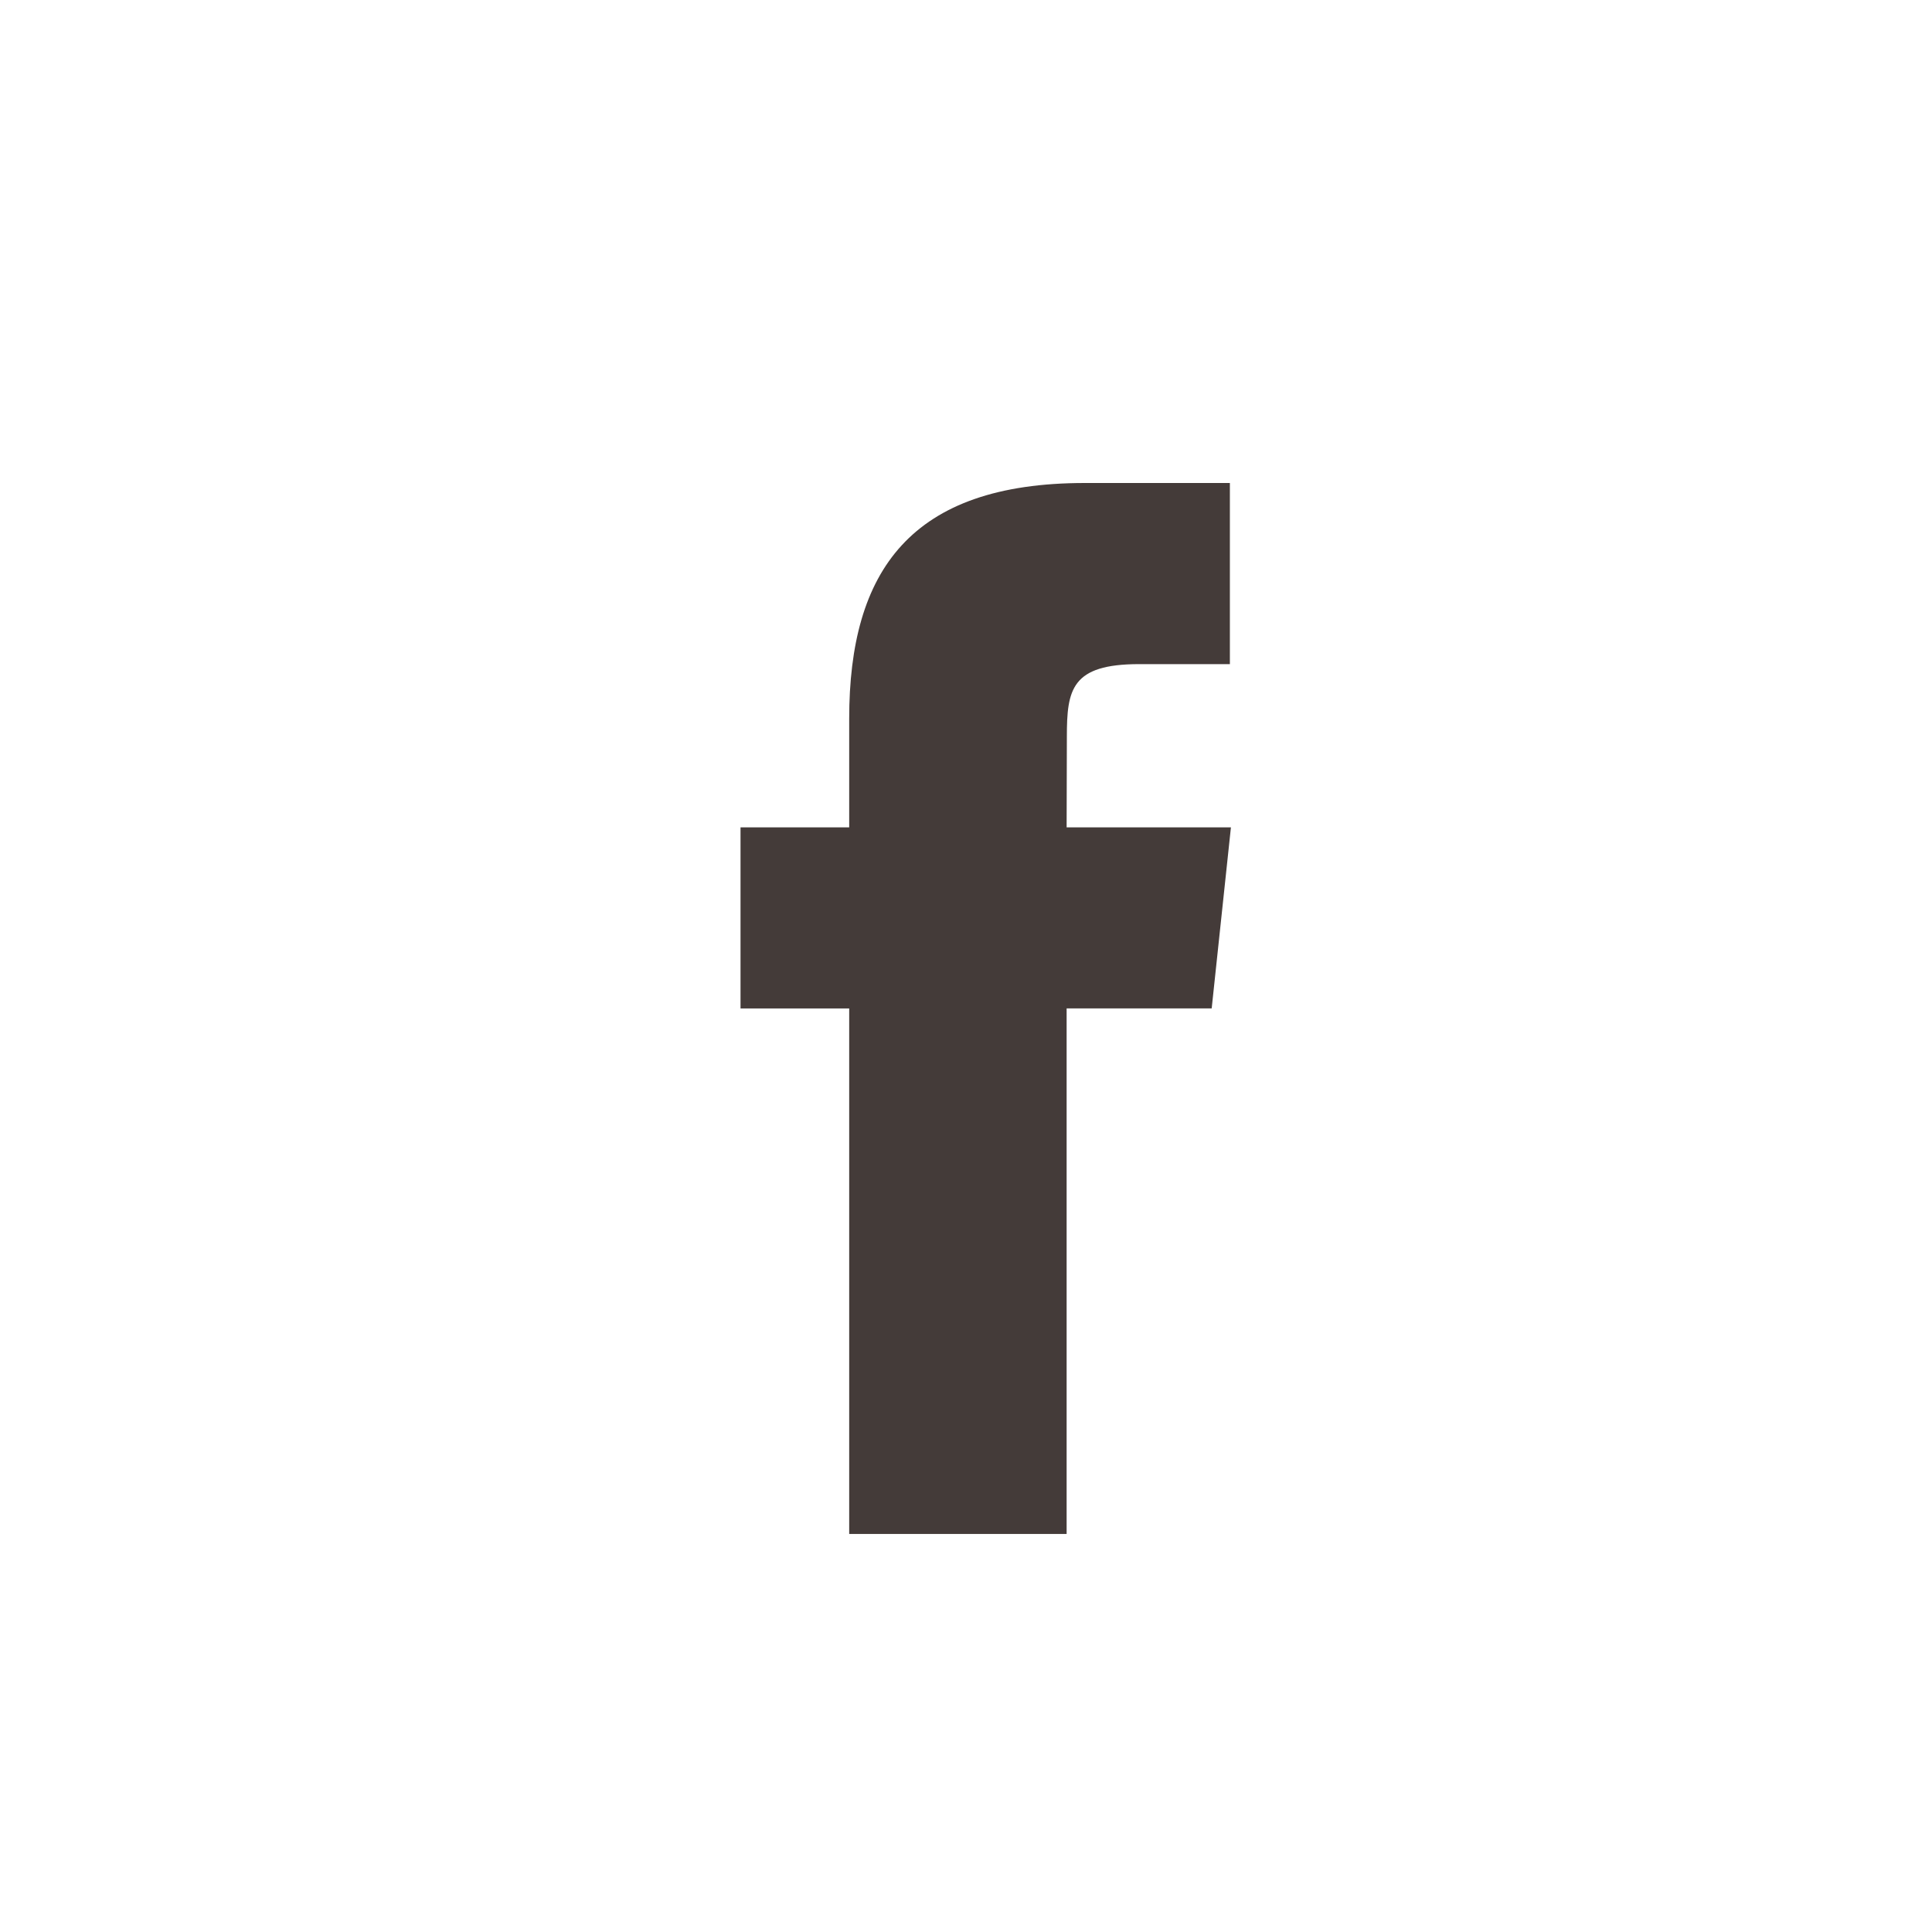 <svg width="48" height="48" viewBox="0 0 48 48" fill="none" xmlns="http://www.w3.org/2000/svg">
<path fill-rule="evenodd" clip-rule="evenodd" d="M26.5 38.111V25.054H30.104L30.582 20.555H26.5L26.506 18.302C26.506 17.129 26.618 16.5 28.303 16.5H30.556V12H26.952C22.622 12 21.098 14.183 21.098 17.854V20.555H18.398V25.055H21.098V38.111H26.5Z" fill="#443B39"/>
</svg>
